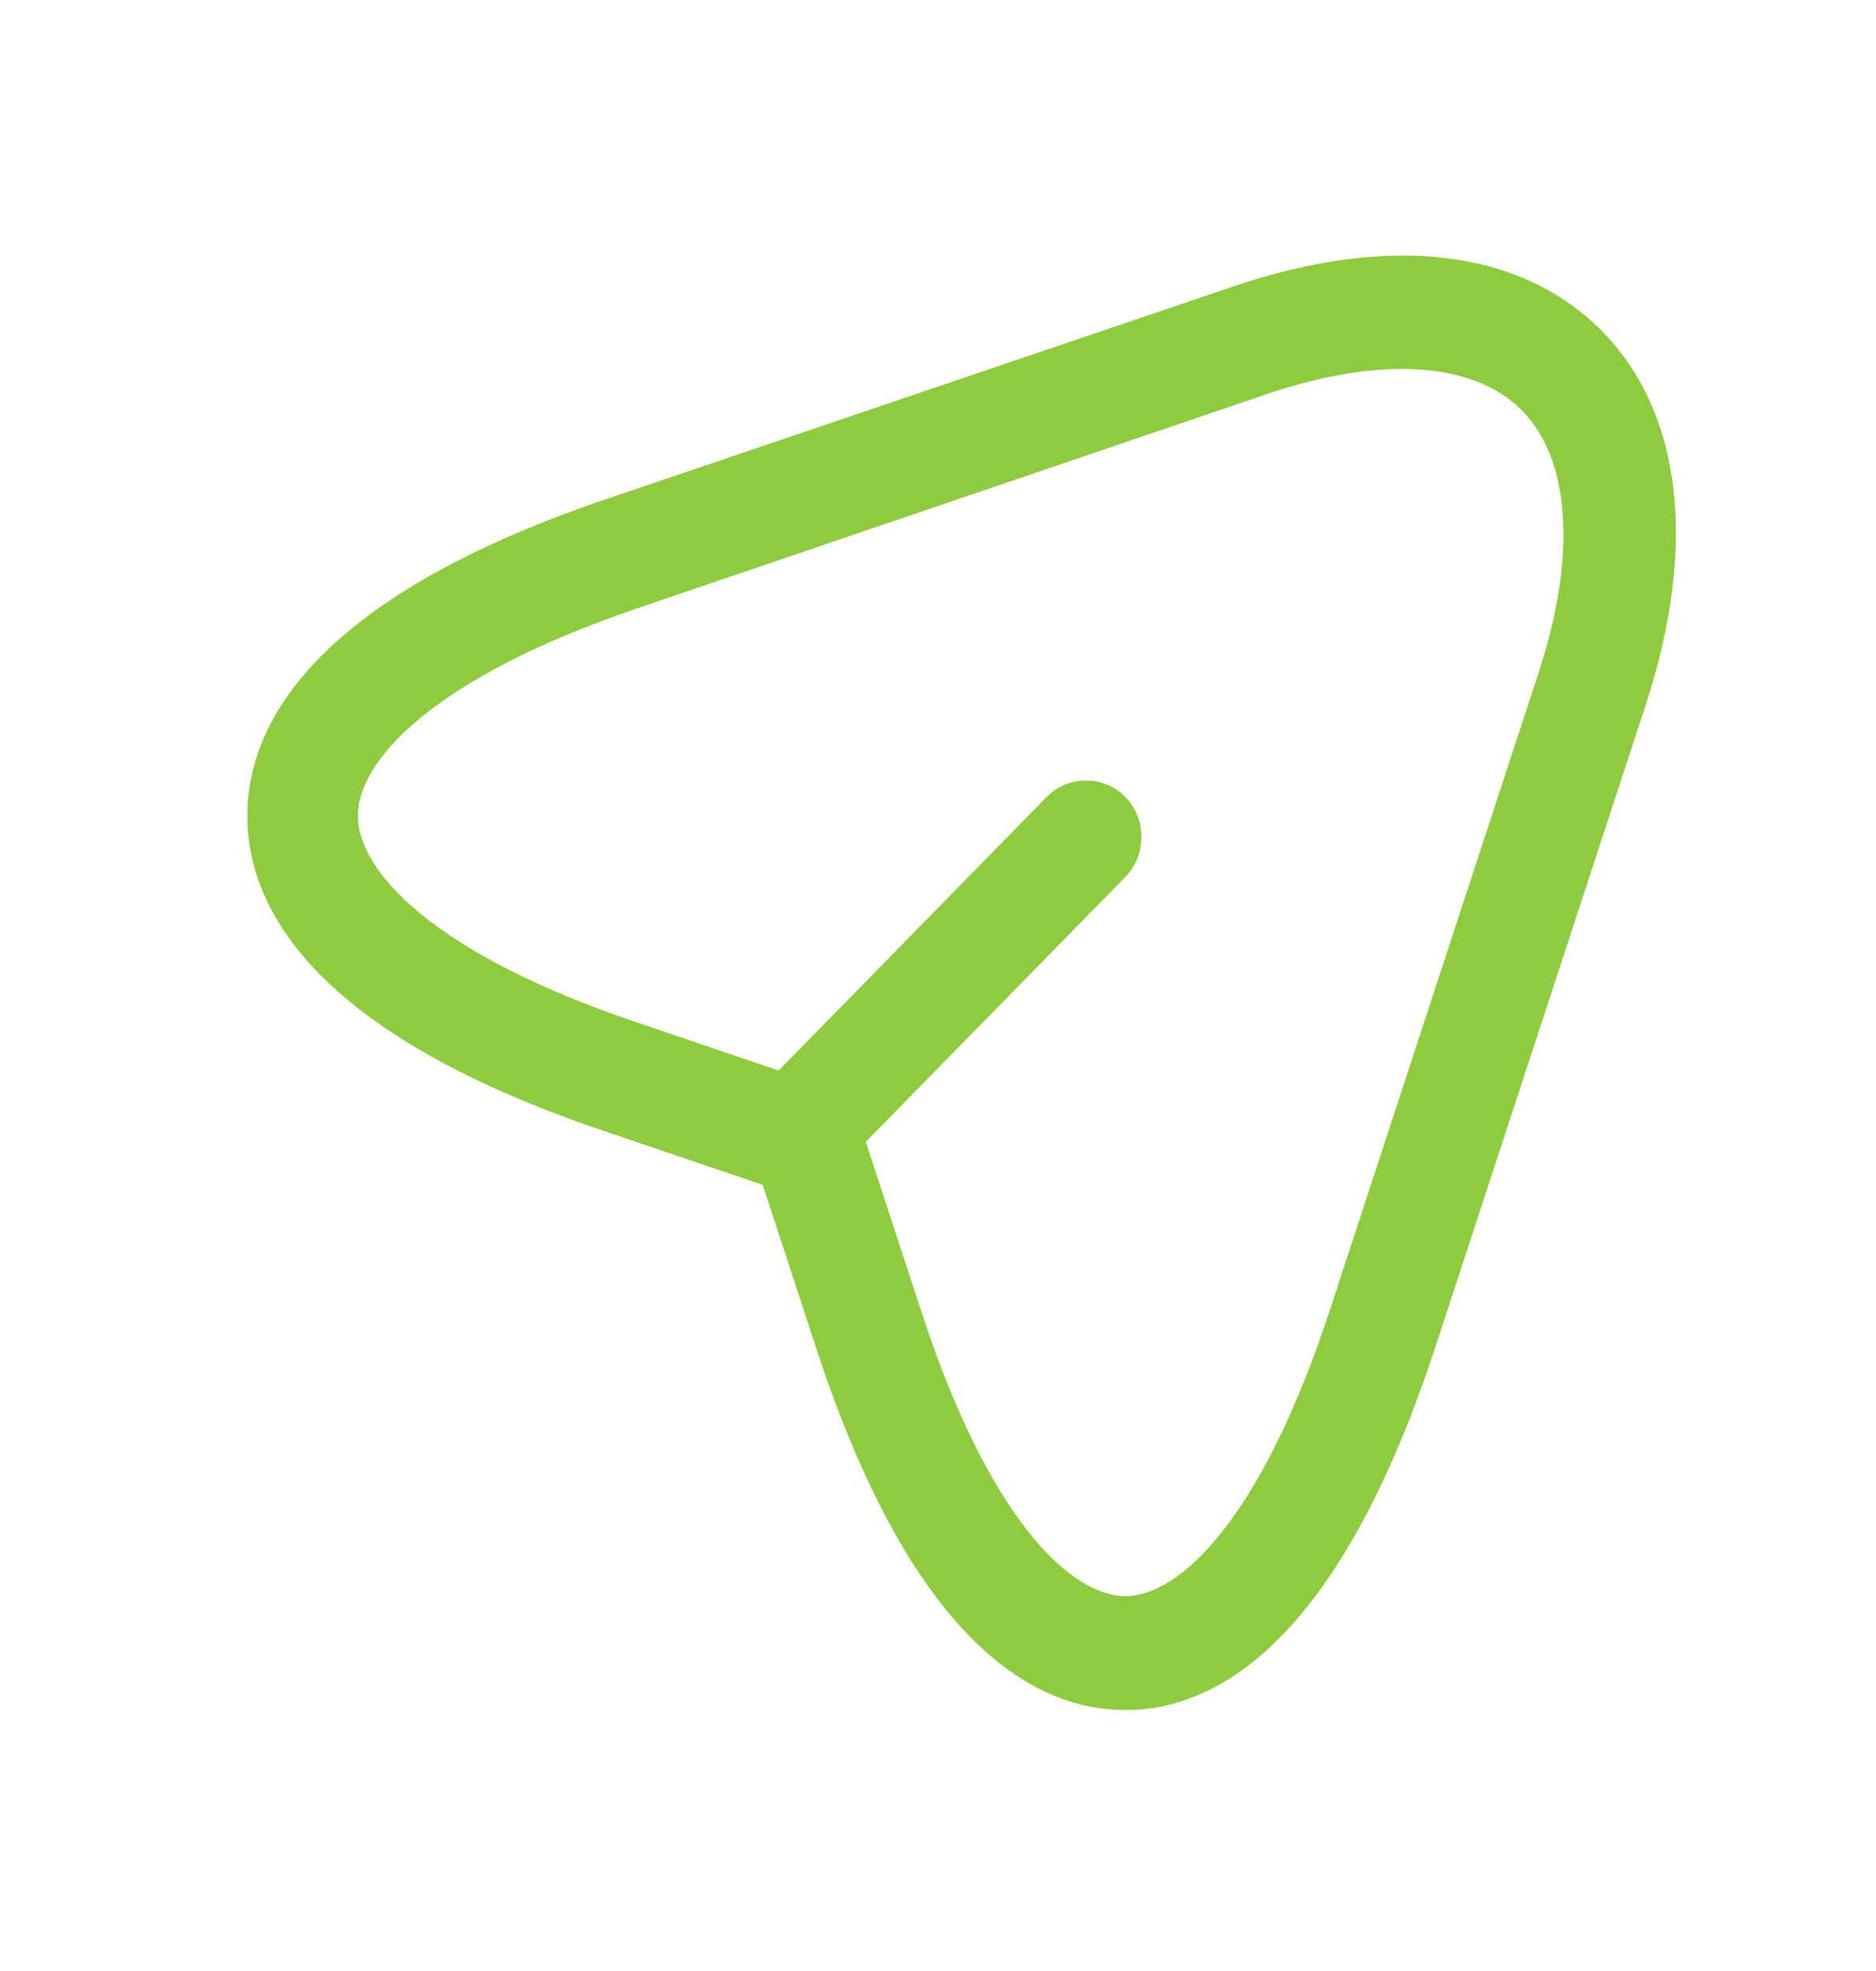 <svg width="20" height="21" viewBox="0 0 20 21" fill="none" xmlns="http://www.w3.org/2000/svg">
<g id="vuesax/outline/send-2">
<g id="send-2">
<path id="Vector" d="M11.998 18.22C11.065 18.22 9.744 17.553 8.701 14.361L8.131 12.624L6.424 12.045C3.293 10.984 2.637 9.641 2.637 8.692C2.637 7.752 3.293 6.401 6.424 5.331L13.136 3.056C14.812 2.485 16.211 2.654 17.073 3.522C17.935 4.391 18.101 5.822 17.54 7.526L15.302 14.353C14.251 17.553 12.93 18.22 11.998 18.22ZM6.795 6.481C4.597 7.229 3.815 8.113 3.815 8.692C3.815 9.271 4.597 10.156 6.795 10.895L8.788 11.571C8.962 11.627 9.104 11.772 9.159 11.949L9.823 13.975C10.551 16.21 11.428 17.006 11.998 17.006C12.567 17.006 13.436 16.21 14.172 13.975L16.409 7.149C16.812 5.91 16.741 4.897 16.227 4.375C15.713 3.852 14.717 3.788 13.508 4.198L6.795 6.481Z" fill="#8ECB3F"/>
<path id="Vector_2" d="M8.748 12.407C8.598 12.407 8.447 12.351 8.329 12.23C8.099 11.997 8.099 11.611 8.329 11.378L11.159 8.491C11.388 8.258 11.768 8.258 11.997 8.491C12.226 8.724 12.226 9.11 11.997 9.344L9.167 12.23C9.056 12.351 8.898 12.407 8.748 12.407Z" fill="#8ECB3F"/>
</g>
</g>
</svg>
